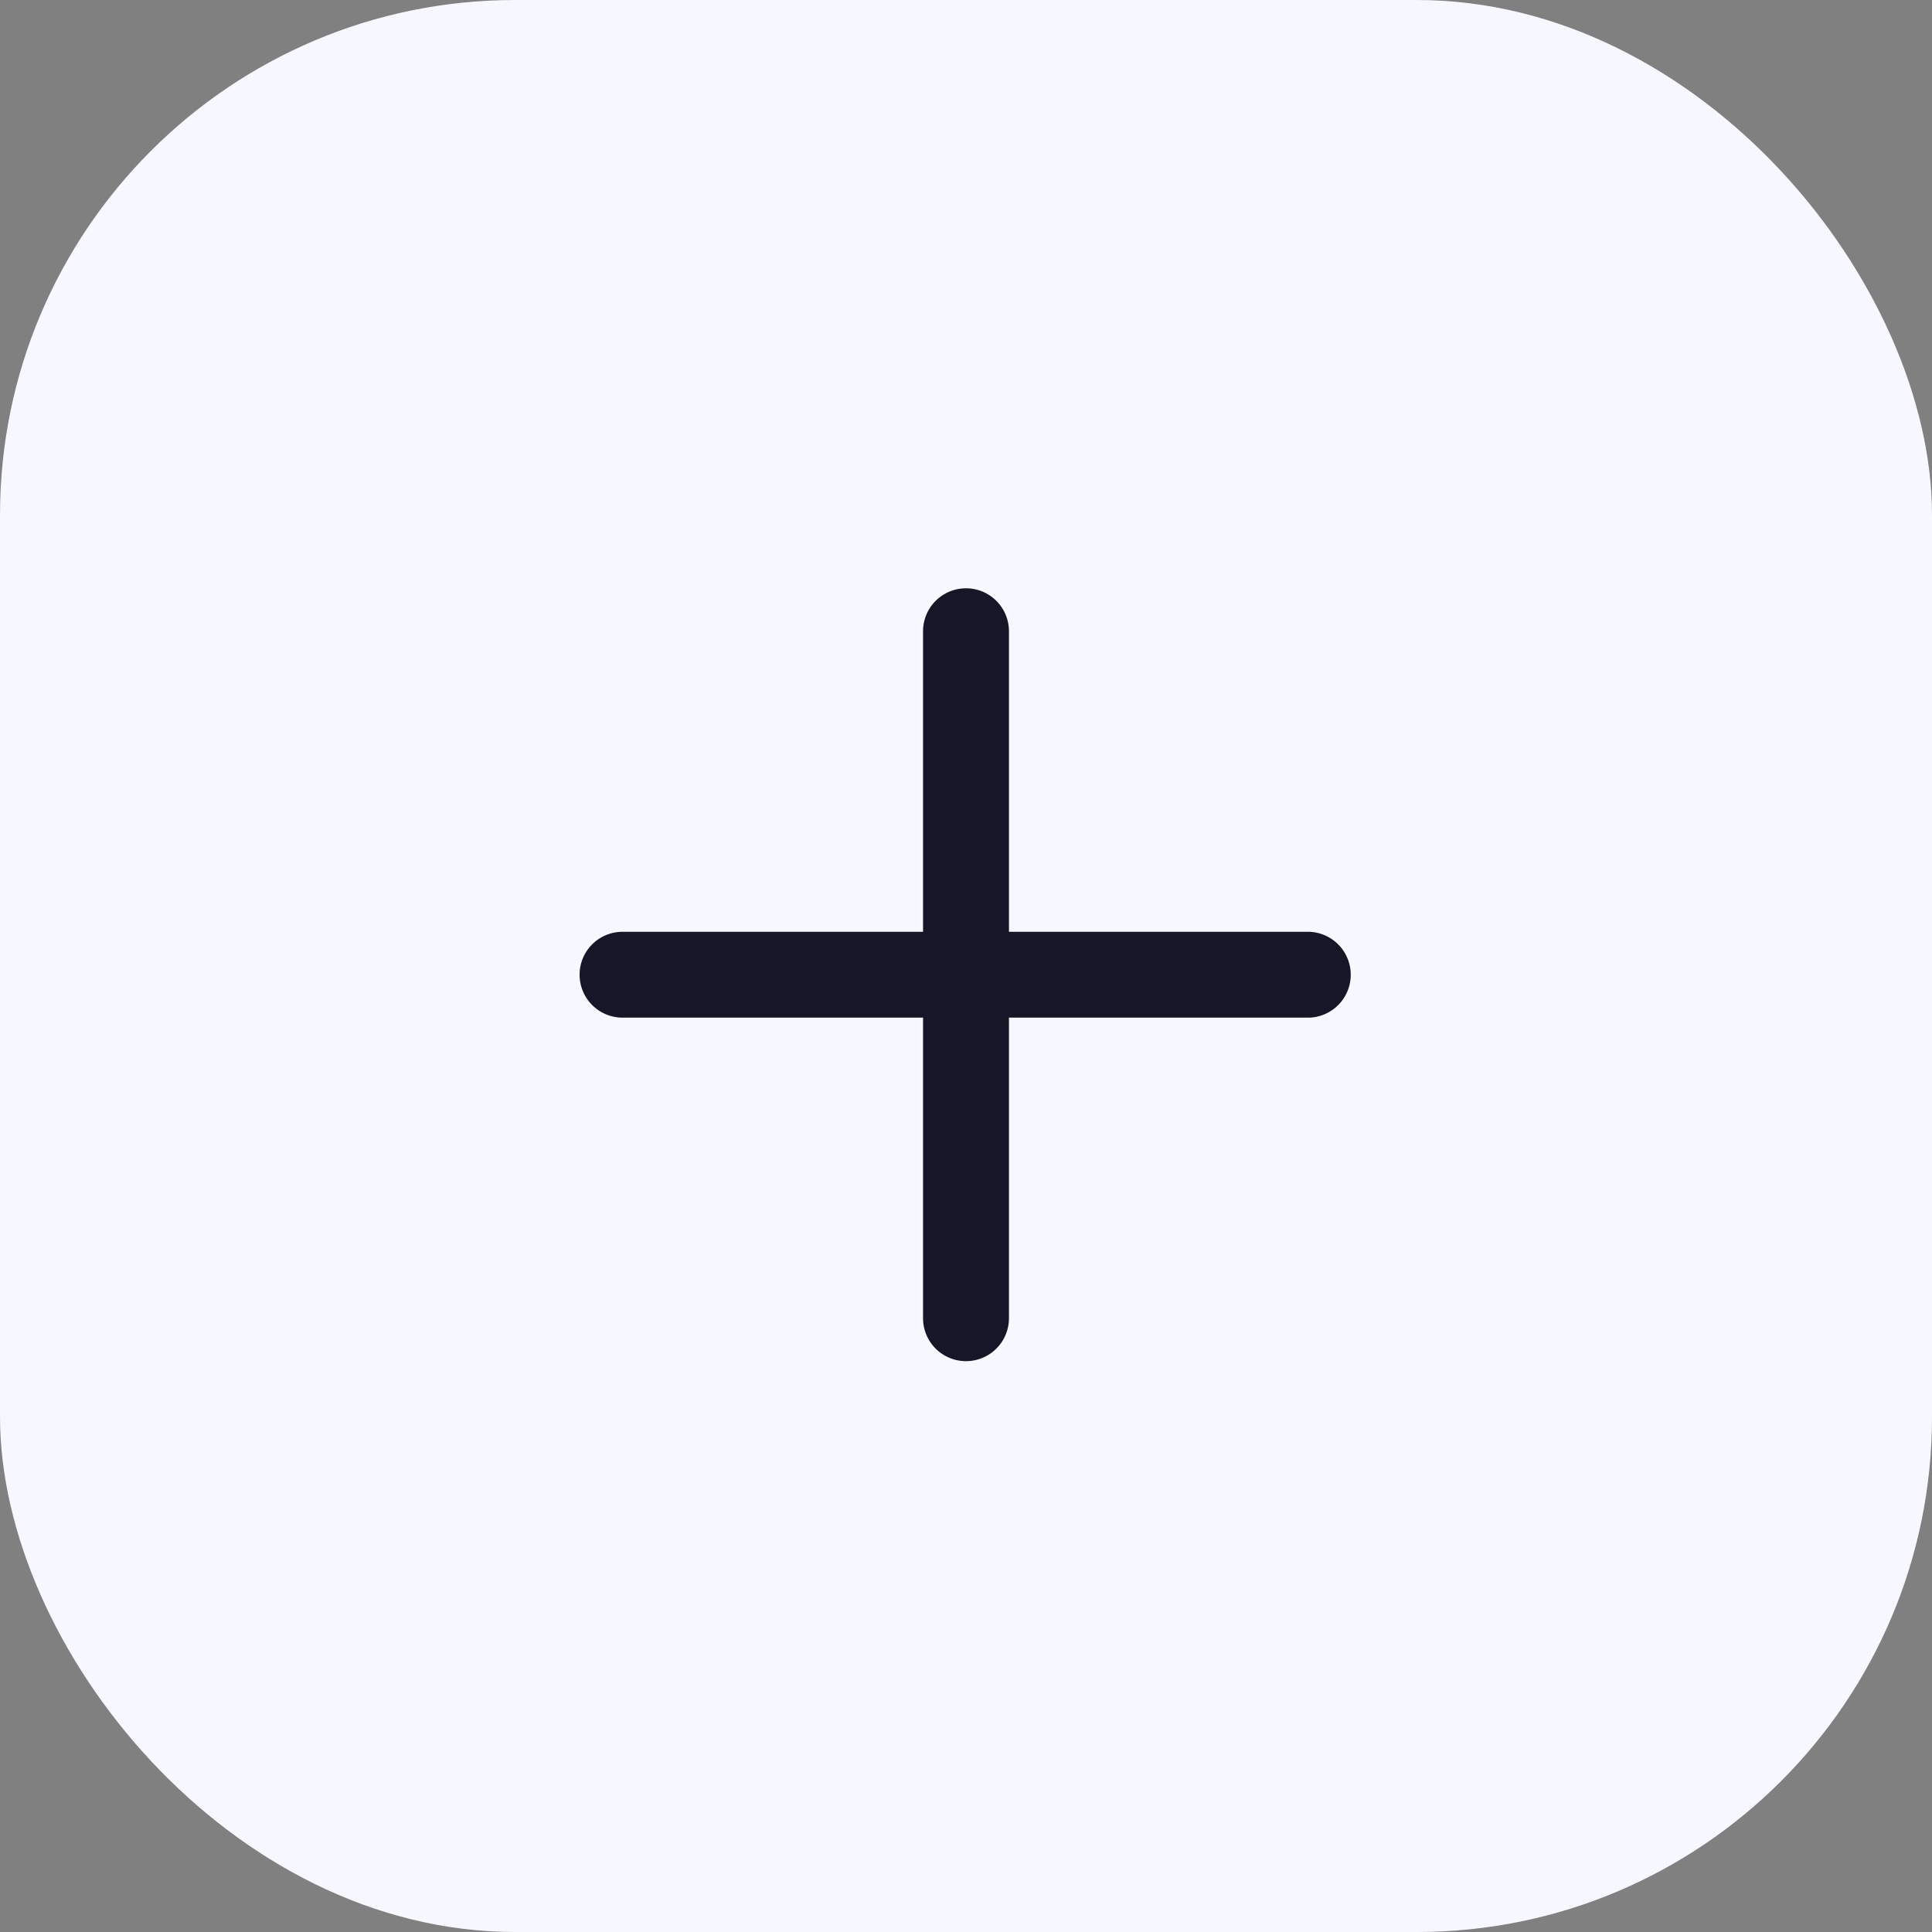 <svg width="30" height="30" fill="none" xmlns="http://www.w3.org/2000/svg"><rect width="100%" height="100%" fill="#808080" stroke="none"/><rect width="30" height="30" rx="8" fill="#F7F7FF"/><path d="M14.333 9.802a.667.667 0 0 1 1.334 0v10.667a.667.667 0 1 1-1.334 0V9.802Z" fill="#161628"/><path d="M9 15.135c0-.368.298-.666.667-.666h10.666a.667.667 0 0 1 0 1.333H9.667A.667.667 0 0 1 9 15.135Z" fill="#161628"/></svg>